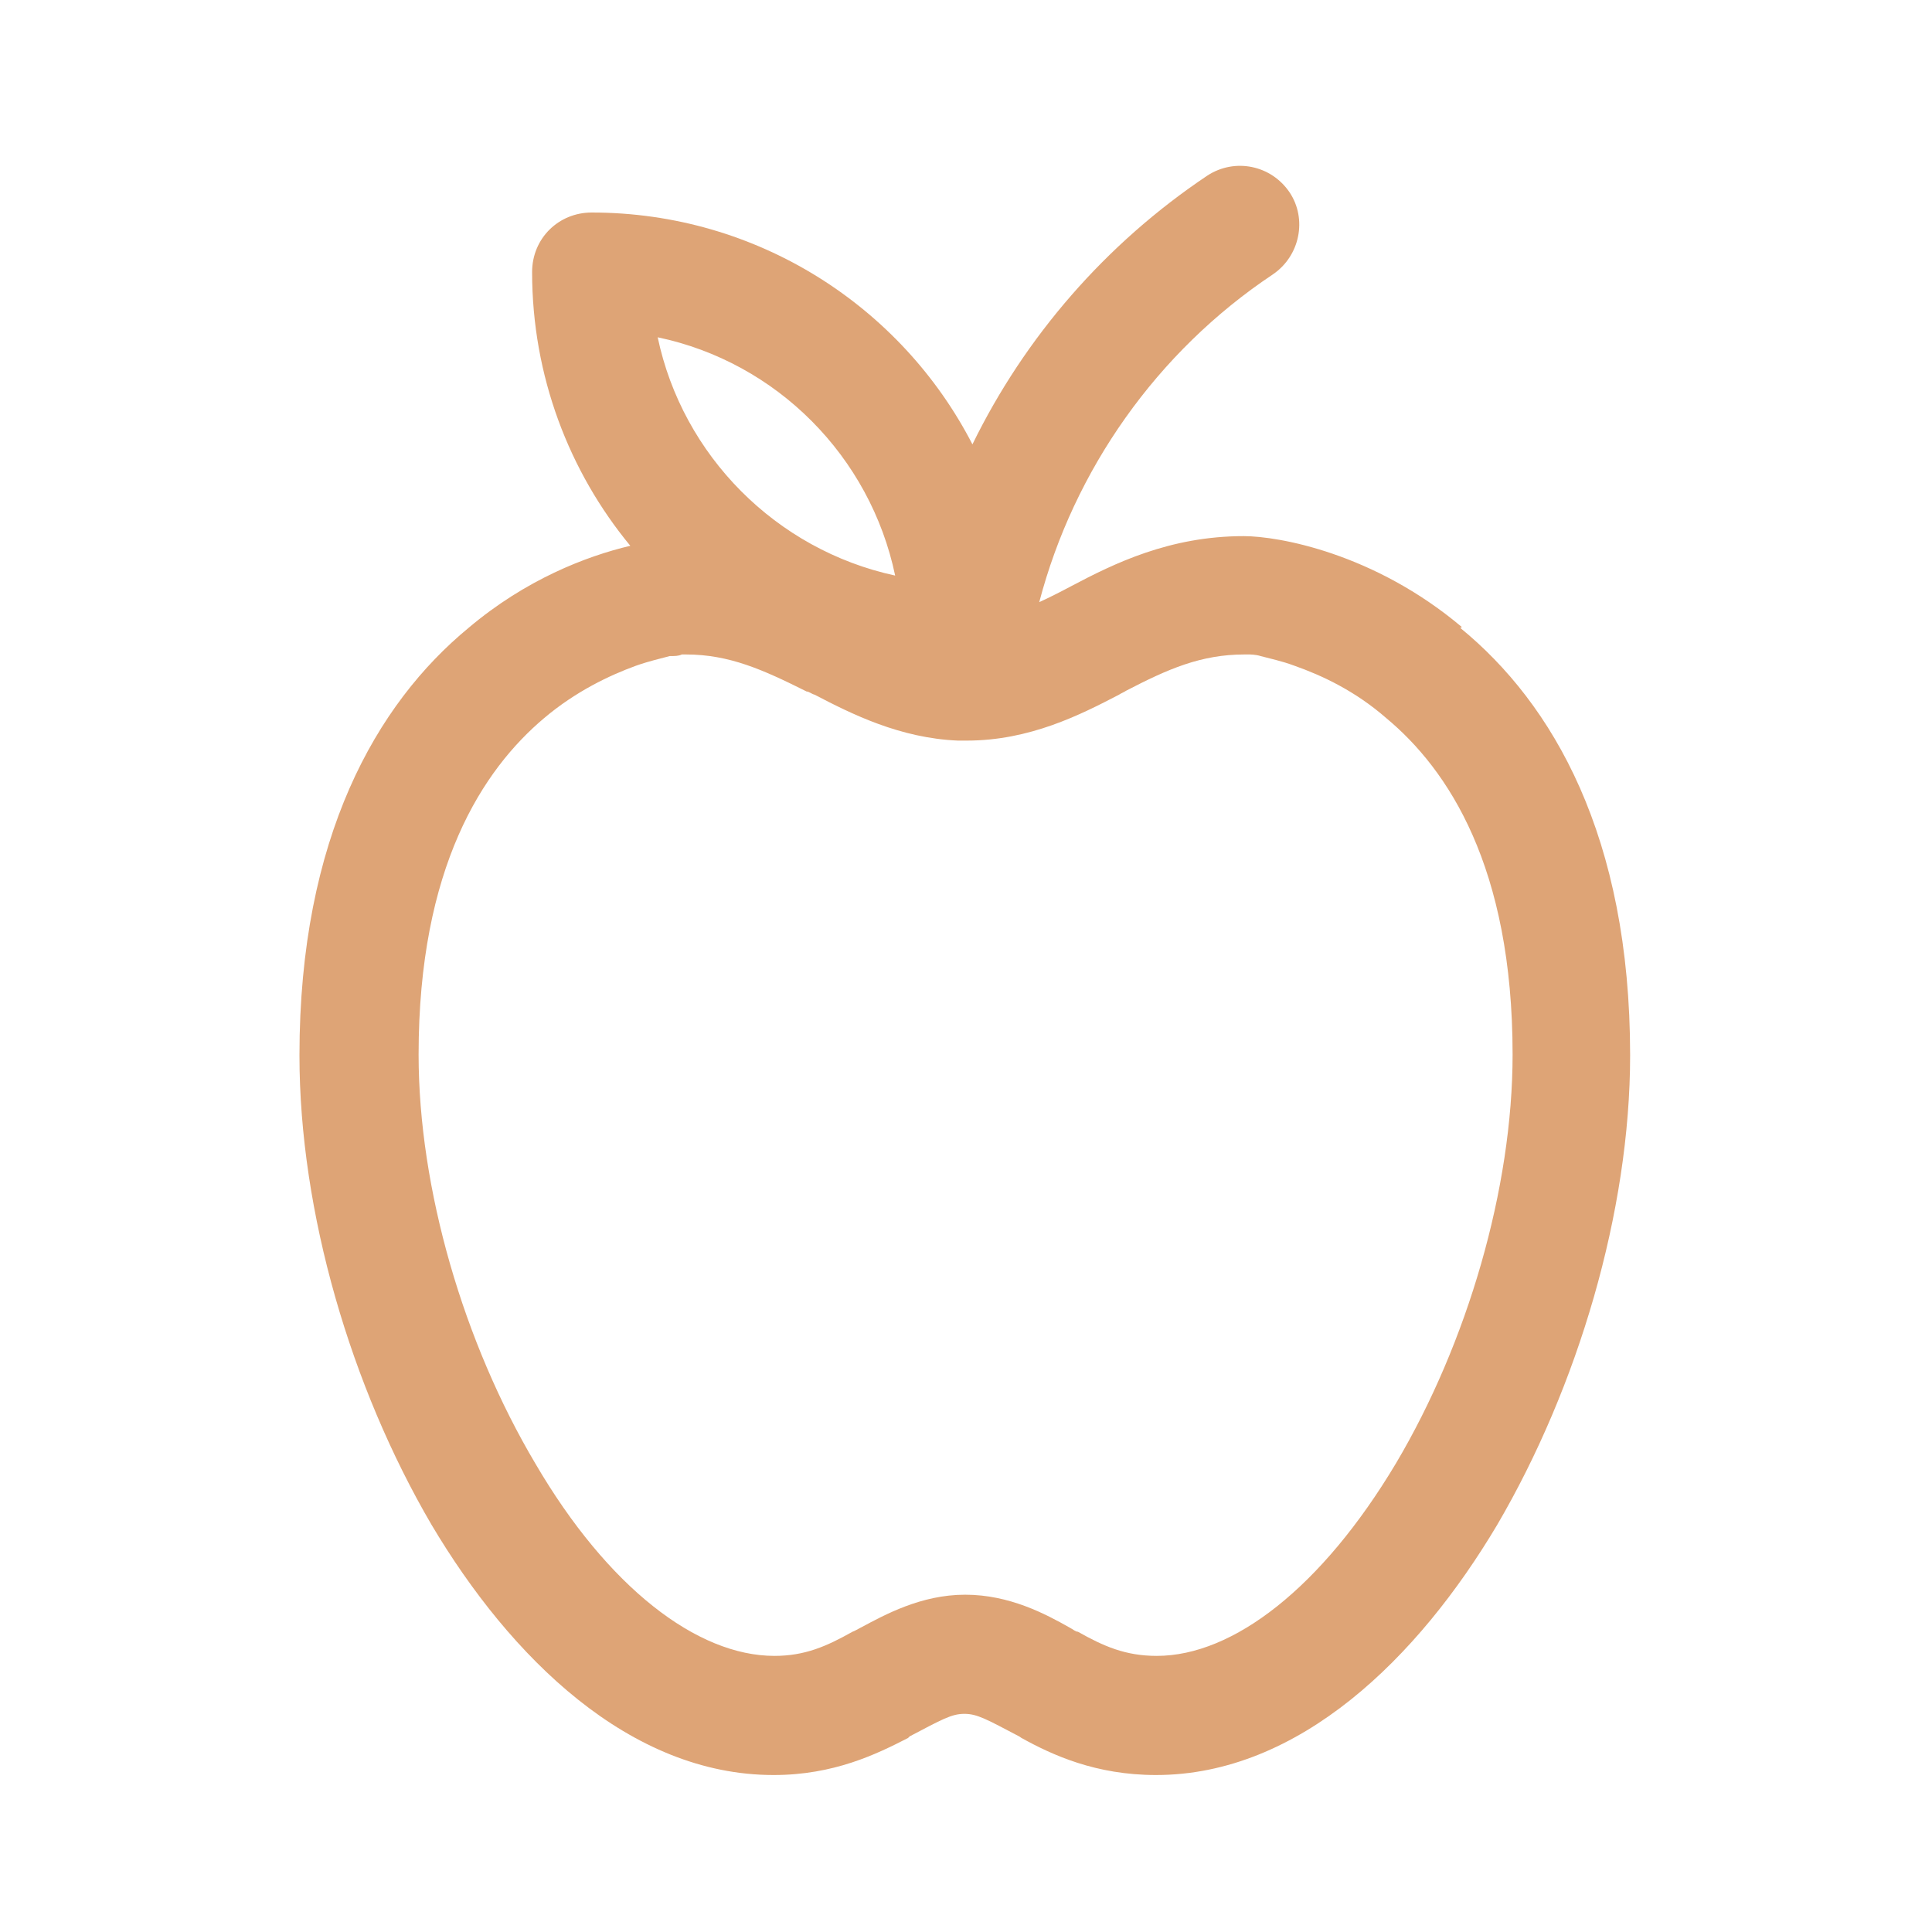 <svg width="24" height="24" viewBox="0 0 24 24" fill="none" xmlns="http://www.w3.org/2000/svg">
<g clip-path="url(#clip0_61_10642)">
<path fill-rule="evenodd" clip-rule="evenodd" d="M18.16 7.79C17.07 6.87 15.88 6.66 15.45 6.66C14.53 6.66 13.84 7 13.31 7.28C13.16 7.36 13.02 7.43 12.91 7.48C13.34 5.84 14.37 4.37 15.81 3.41C16.15 3.18 16.24 2.72 16.02 2.39C15.79 2.05 15.34 1.96 15 2.18C13.73 3.03 12.73 4.19 12.08 5.52C11.2 3.81 9.41 2.64 7.35 2.64C6.94 2.64 6.61 2.96 6.61 3.38C6.61 4.67 7.07 5.86 7.83 6.78C7.28 6.91 6.53 7.2 5.82 7.8C4.68 8.74 3.72 10.4 3.72 13.11C3.72 15.06 4.36 17.23 5.36 18.94C6.34 20.59 7.82 22.05 9.61 22.05C10.36 22.05 10.89 21.79 11.28 21.59L11.3 21.57C11.7 21.36 11.82 21.29 11.98 21.29C12.14 21.29 12.26 21.36 12.66 21.57L12.69 21.59C13.07 21.8 13.61 22.05 14.36 22.05C16.14 22.05 17.62 20.59 18.6 18.94C19.6 17.23 20.25 15.05 20.25 13.11C20.25 10.39 19.29 8.74 18.14 7.8L18.16 7.79ZM11.12 7.15C9.64 6.83 8.48 5.66 8.17 4.19C9.65 4.5 10.81 5.67 11.12 7.15ZM17.34 18.18C16.42 19.72 15.32 20.57 14.37 20.57C13.98 20.57 13.71 20.45 13.39 20.27C13.36 20.27 13.33 20.24 13.29 20.22C12.99 20.05 12.54 19.81 11.99 19.81C11.44 19.81 10.99 20.06 10.69 20.22C10.65 20.24 10.62 20.26 10.59 20.27C10.27 20.45 10 20.57 9.62 20.57C8.66 20.57 7.55 19.72 6.65 18.18C5.76 16.68 5.2 14.77 5.2 13.1C5.2 10.77 6 9.56 6.76 8.92C7.15 8.59 7.57 8.39 7.9 8.27C8.07 8.21 8.21 8.18 8.32 8.15C8.38 8.15 8.43 8.15 8.47 8.13H8.52C9.06 8.13 9.48 8.32 10.02 8.59C10.05 8.59 10.08 8.62 10.12 8.63C10.58 8.87 11.18 9.17 11.9 9.2H12.01C12.79 9.2 13.42 8.88 13.9 8.63C13.93 8.61 13.96 8.6 13.99 8.58C14.51 8.31 14.92 8.13 15.46 8.13H15.52C15.52 8.13 15.6 8.13 15.66 8.15C15.77 8.18 15.92 8.21 16.08 8.27C16.42 8.39 16.83 8.58 17.22 8.92C17.99 9.56 18.79 10.77 18.79 13.1C18.79 14.76 18.23 16.68 17.34 18.18Z" fill="#DEA476"/>
</g>
<defs>
<clipPath id="clip0_61_10642">
<rect width="19.98" height="20.1" fill="white" transform="translate(2 2)"/>
</clipPath>
</defs>
</svg>
